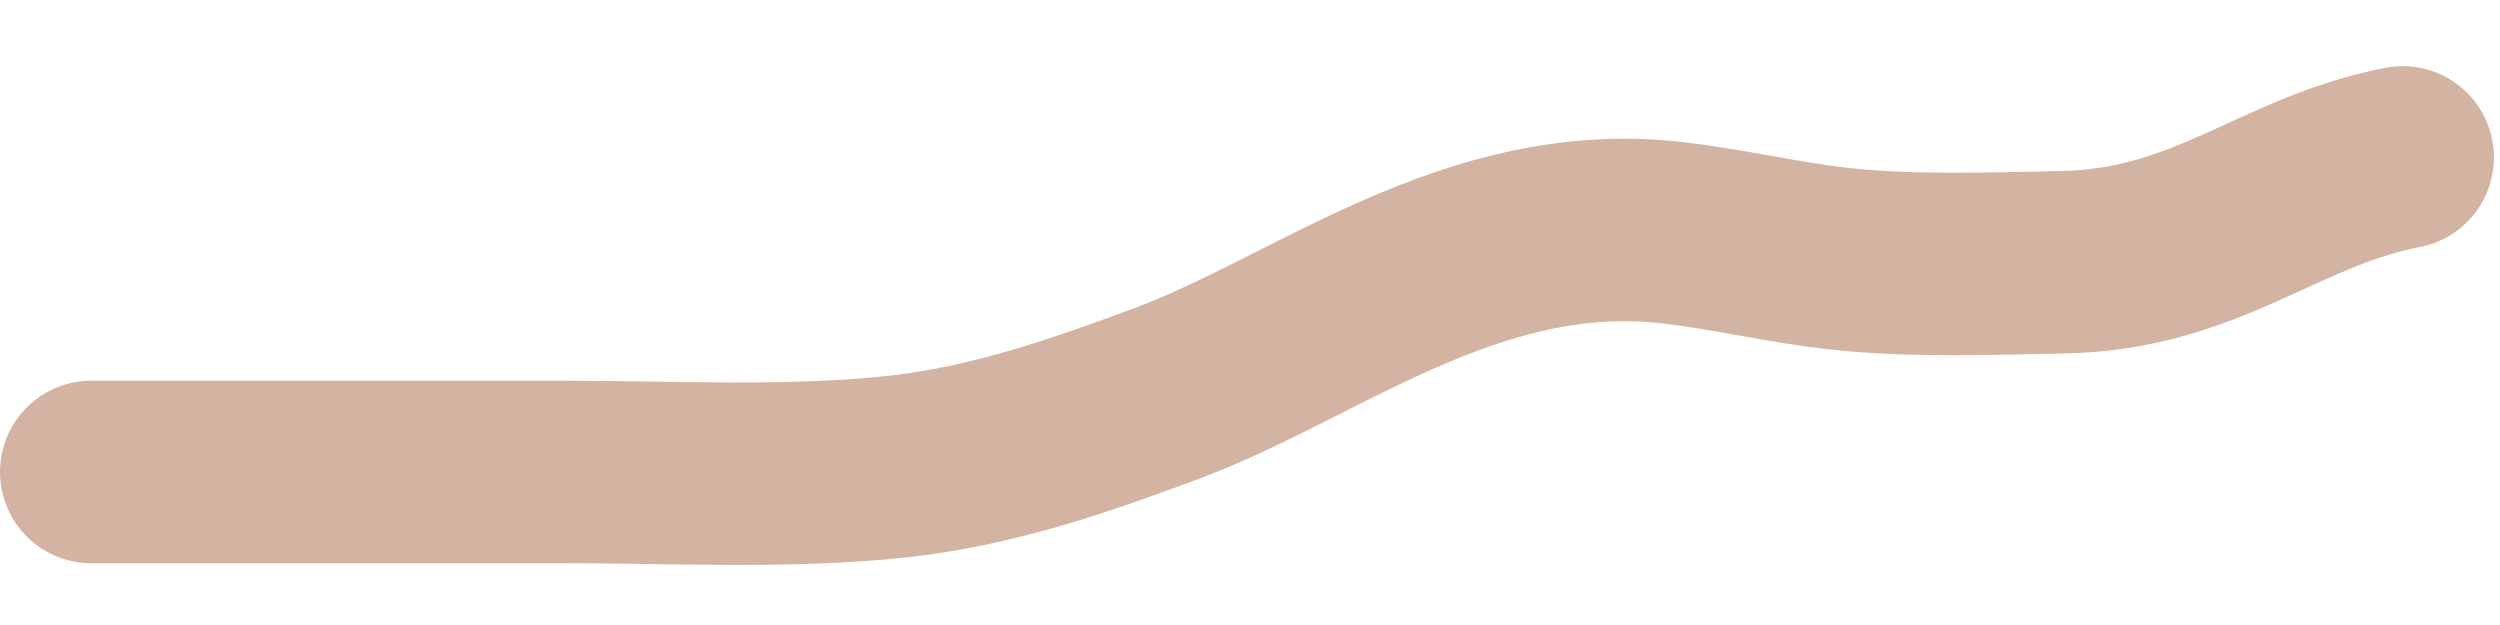 <svg width="80" height="20" viewBox="0 0 411 83" fill="none" xmlns="http://www.w3.org/2000/svg">
<path d="M15 67.717C40.871 67.717 66.743 67.717 92.614 67.717C110.459 67.717 129.502 68.746 147.151 66.879C163.337 65.166 178.203 59.865 191.857 54.788C216.45 45.643 241.991 24.577 274.956 28.39C284.544 29.5 293.221 31.675 302.794 32.7C314.371 33.94 327.386 33.47 339.118 33.239C362.894 32.77 374.604 19.933 395 16" stroke="#D3B3A2" stroke-width="30" stroke-linecap="round"/>
</svg>
